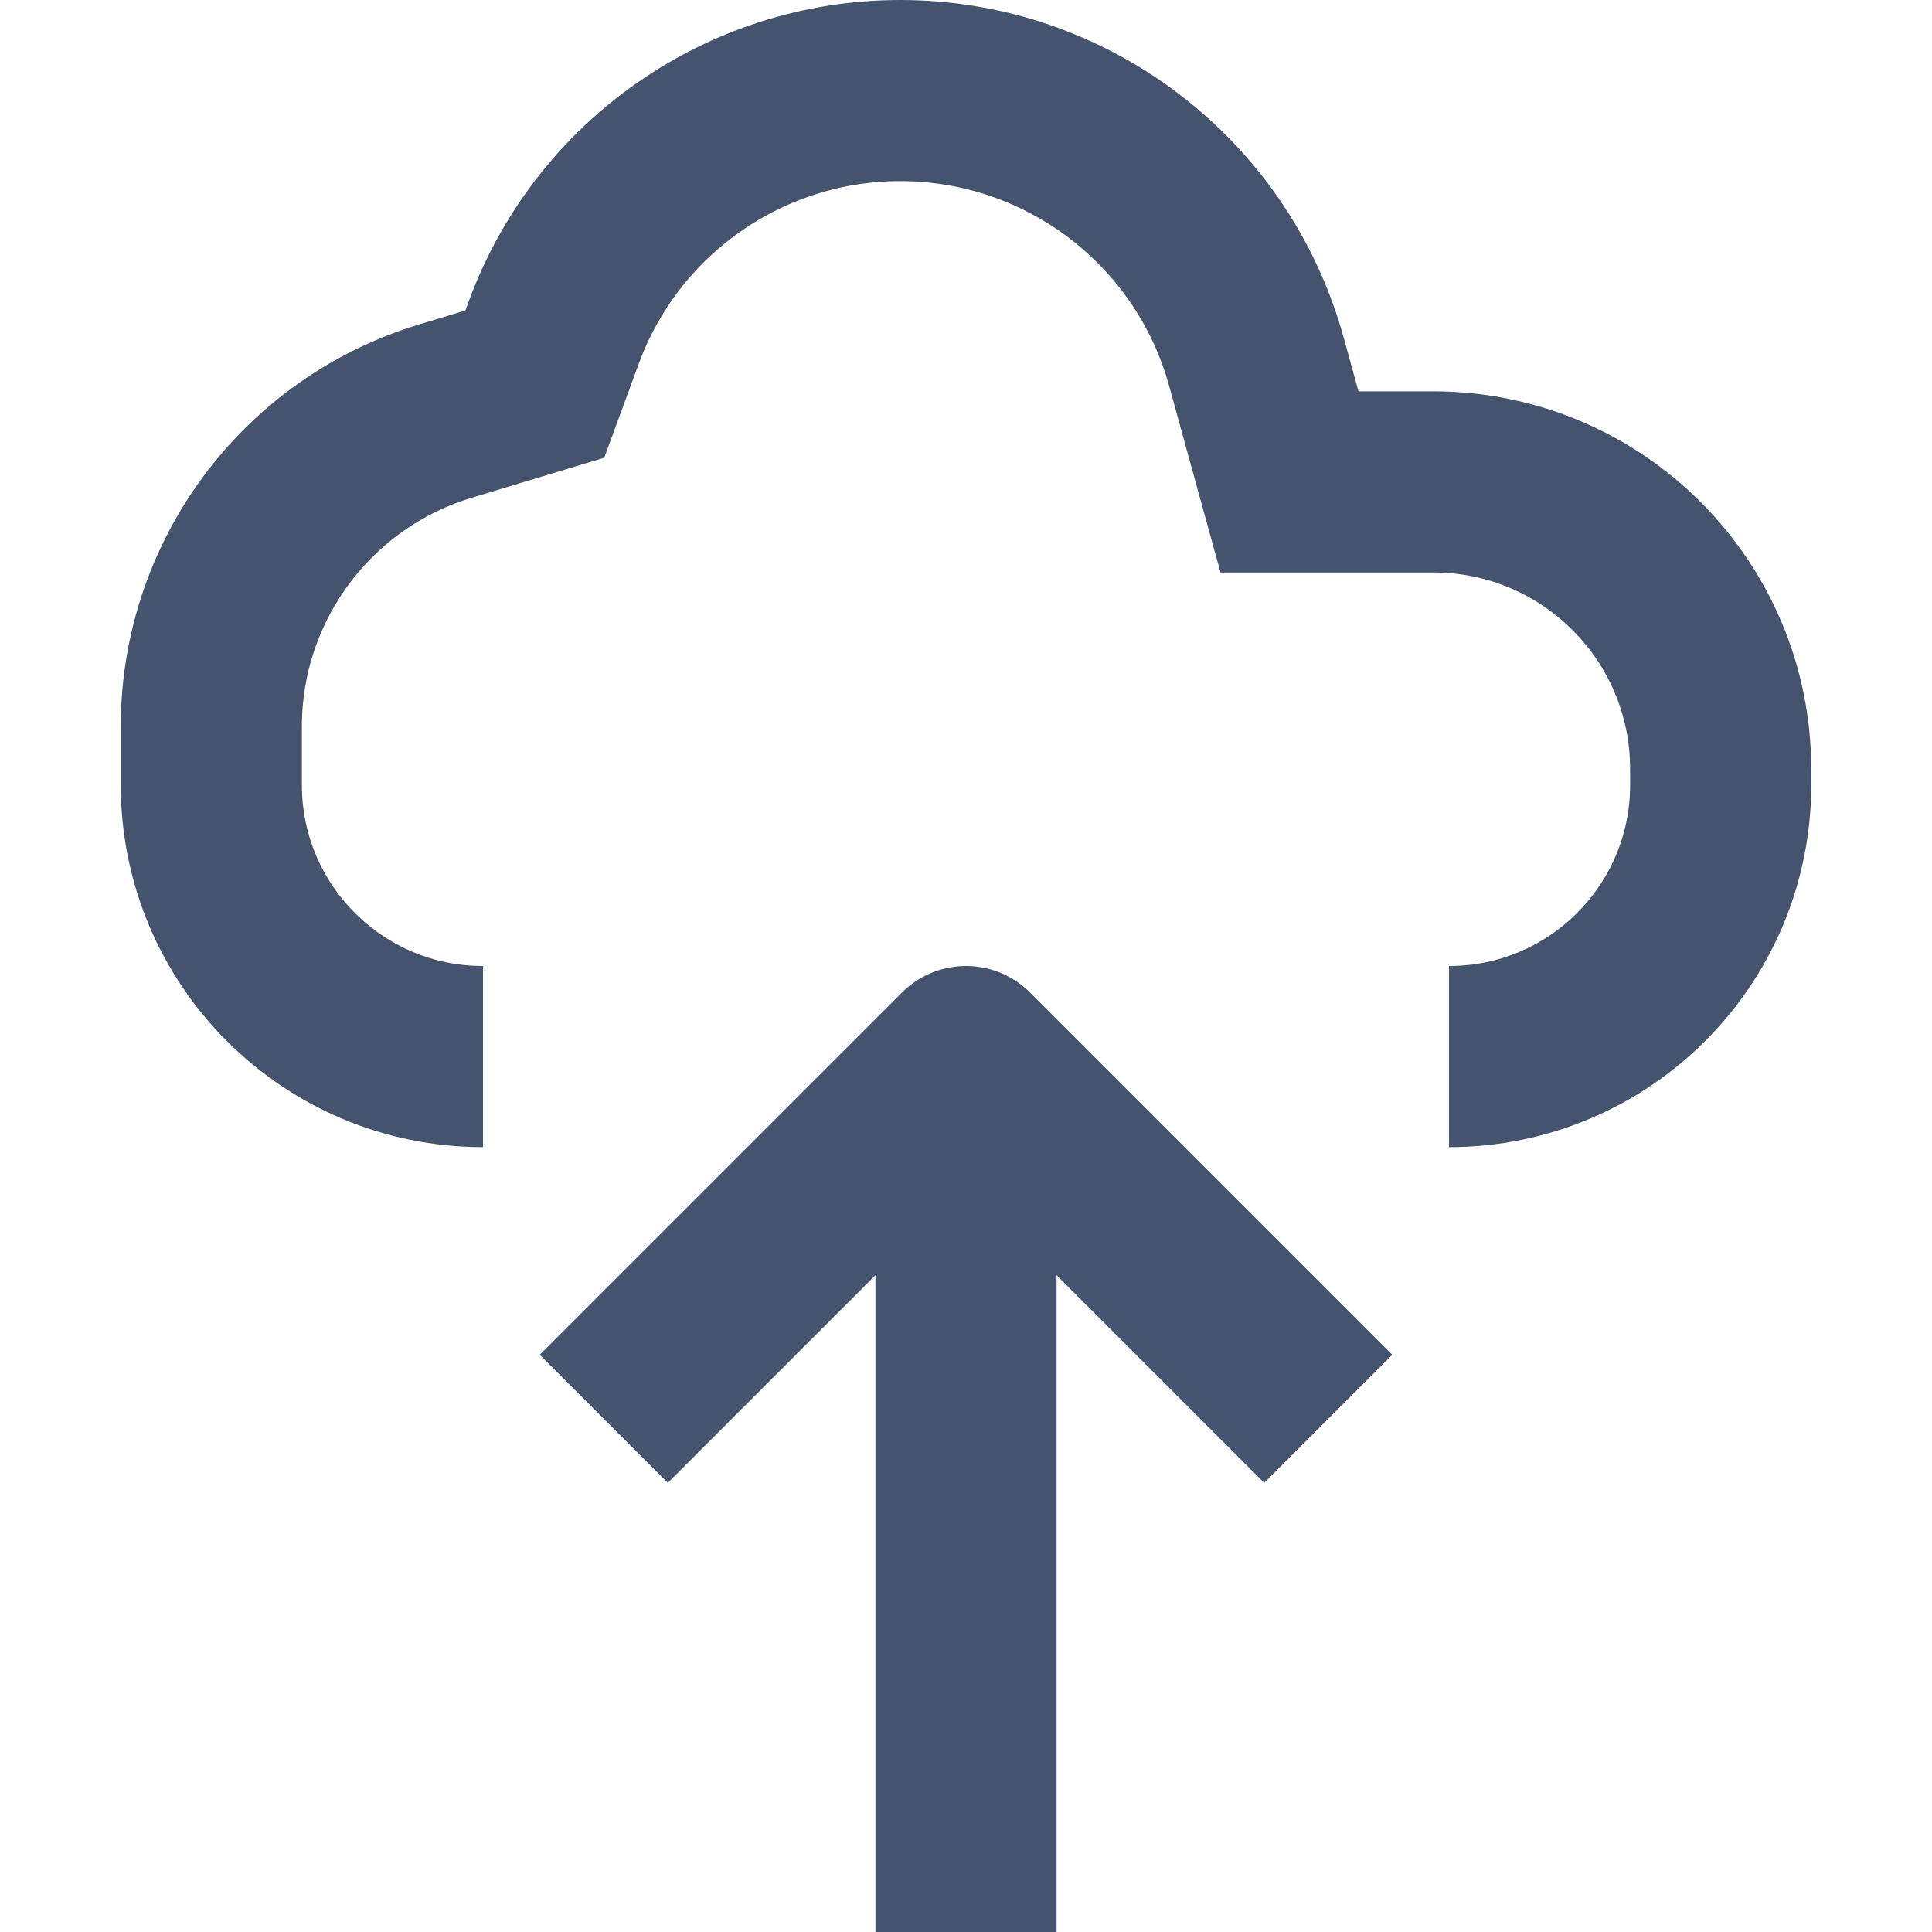 <svg width="16" height="16" viewBox="0 0 16 16" fill="none" xmlns="http://www.w3.org/2000/svg">
<path d="M4 8.75V8.75C2.757 8.75 1.75 7.743 1.75 6.5L1.75 6.018C1.75 4.814 2.538 3.752 3.691 3.404L4.429 3.181L4.586 2.754C5.028 1.55 6.174 0.75 7.456 0.75V0.75C8.832 0.75 10.039 1.669 10.405 2.996L10.679 3.991H11.87C13.185 3.991 14.25 5.056 14.25 6.37V6.5C14.25 7.743 13.243 8.75 12 8.75V8.75M8 8.75V16" stroke="#44546F" stroke-width="1.5"/>
<path d="M5 11.75L8 8.75L11 11.75" stroke="#44546F" stroke-width="1.5" stroke-linejoin="round"/>
</svg>
